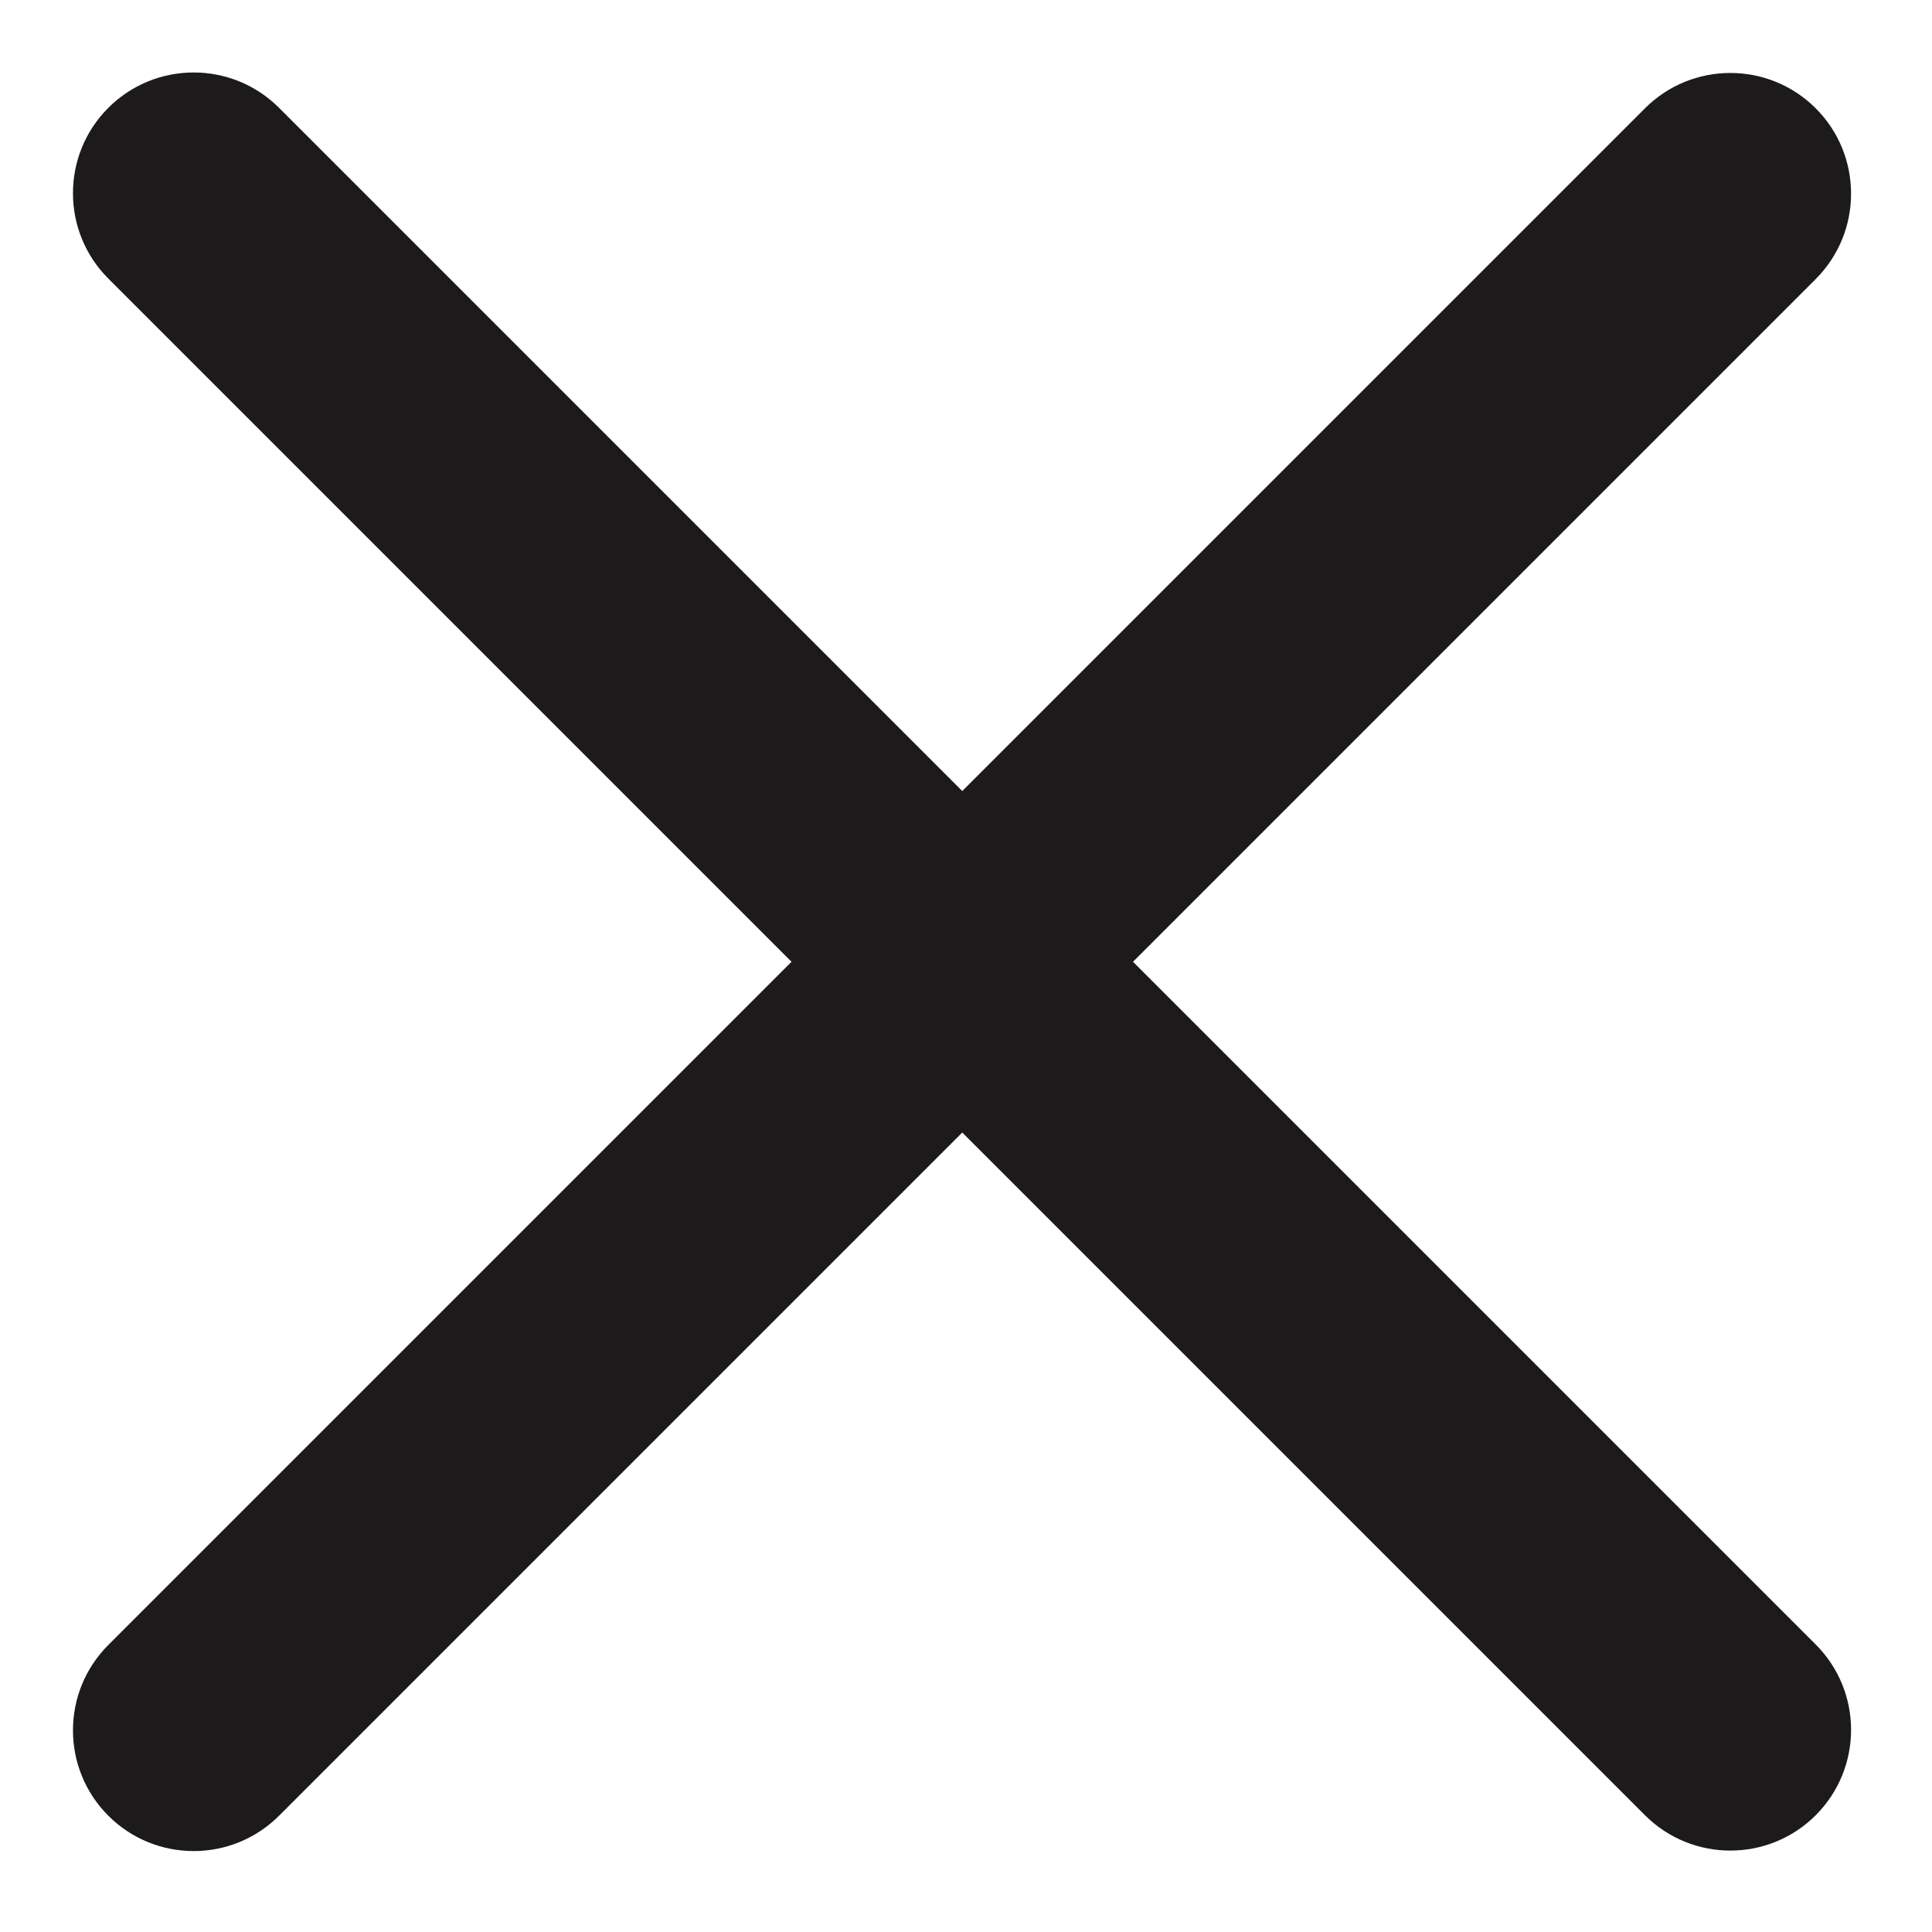 <svg width="16" height="16" viewBox="0 0 16 16" version="1.1" xmlns="http://www.w3.org/2000/svg" xmlns:xlink="http://www.w3.org/1999/xlink">
<title>Group 2</title>
<desc>Created using Figma</desc>
<g id="Canvas" transform="translate(-4151 -3249)">
<g id="Group 2">
<g id="Rectangle 3 Copy 4">
<use xlink:href="#path0_fill" transform="matrix(0.707 -0.707 0.707 0.707 4151.19 3250.6)" fill="#1C1A1A"/>
</g>
<g id="Rectangle 3 Copy 5">
<use xlink:href="#path0_fill" transform="matrix(0.707 0.707 -0.707 0.707 4165.33 3249.19)" fill="#1C1A1A"/>
</g>
</g>
</g>
<defs>
<path id="path0_fill" fill-rule="evenodd" d="M 1.05228e-12 1C 1.0573e-12 0.448 0.448 -4.14016e-13 1 -4.14332e-13C 1.552 -4.14647e-13 2 0.448 2 1L 2 19C 2 19.552 1.552 20 1 20C 0.448 20 8.8359e-13 19.552 8.88611e-13 19L 1.05228e-12 1Z"/>
</defs>
</svg>
